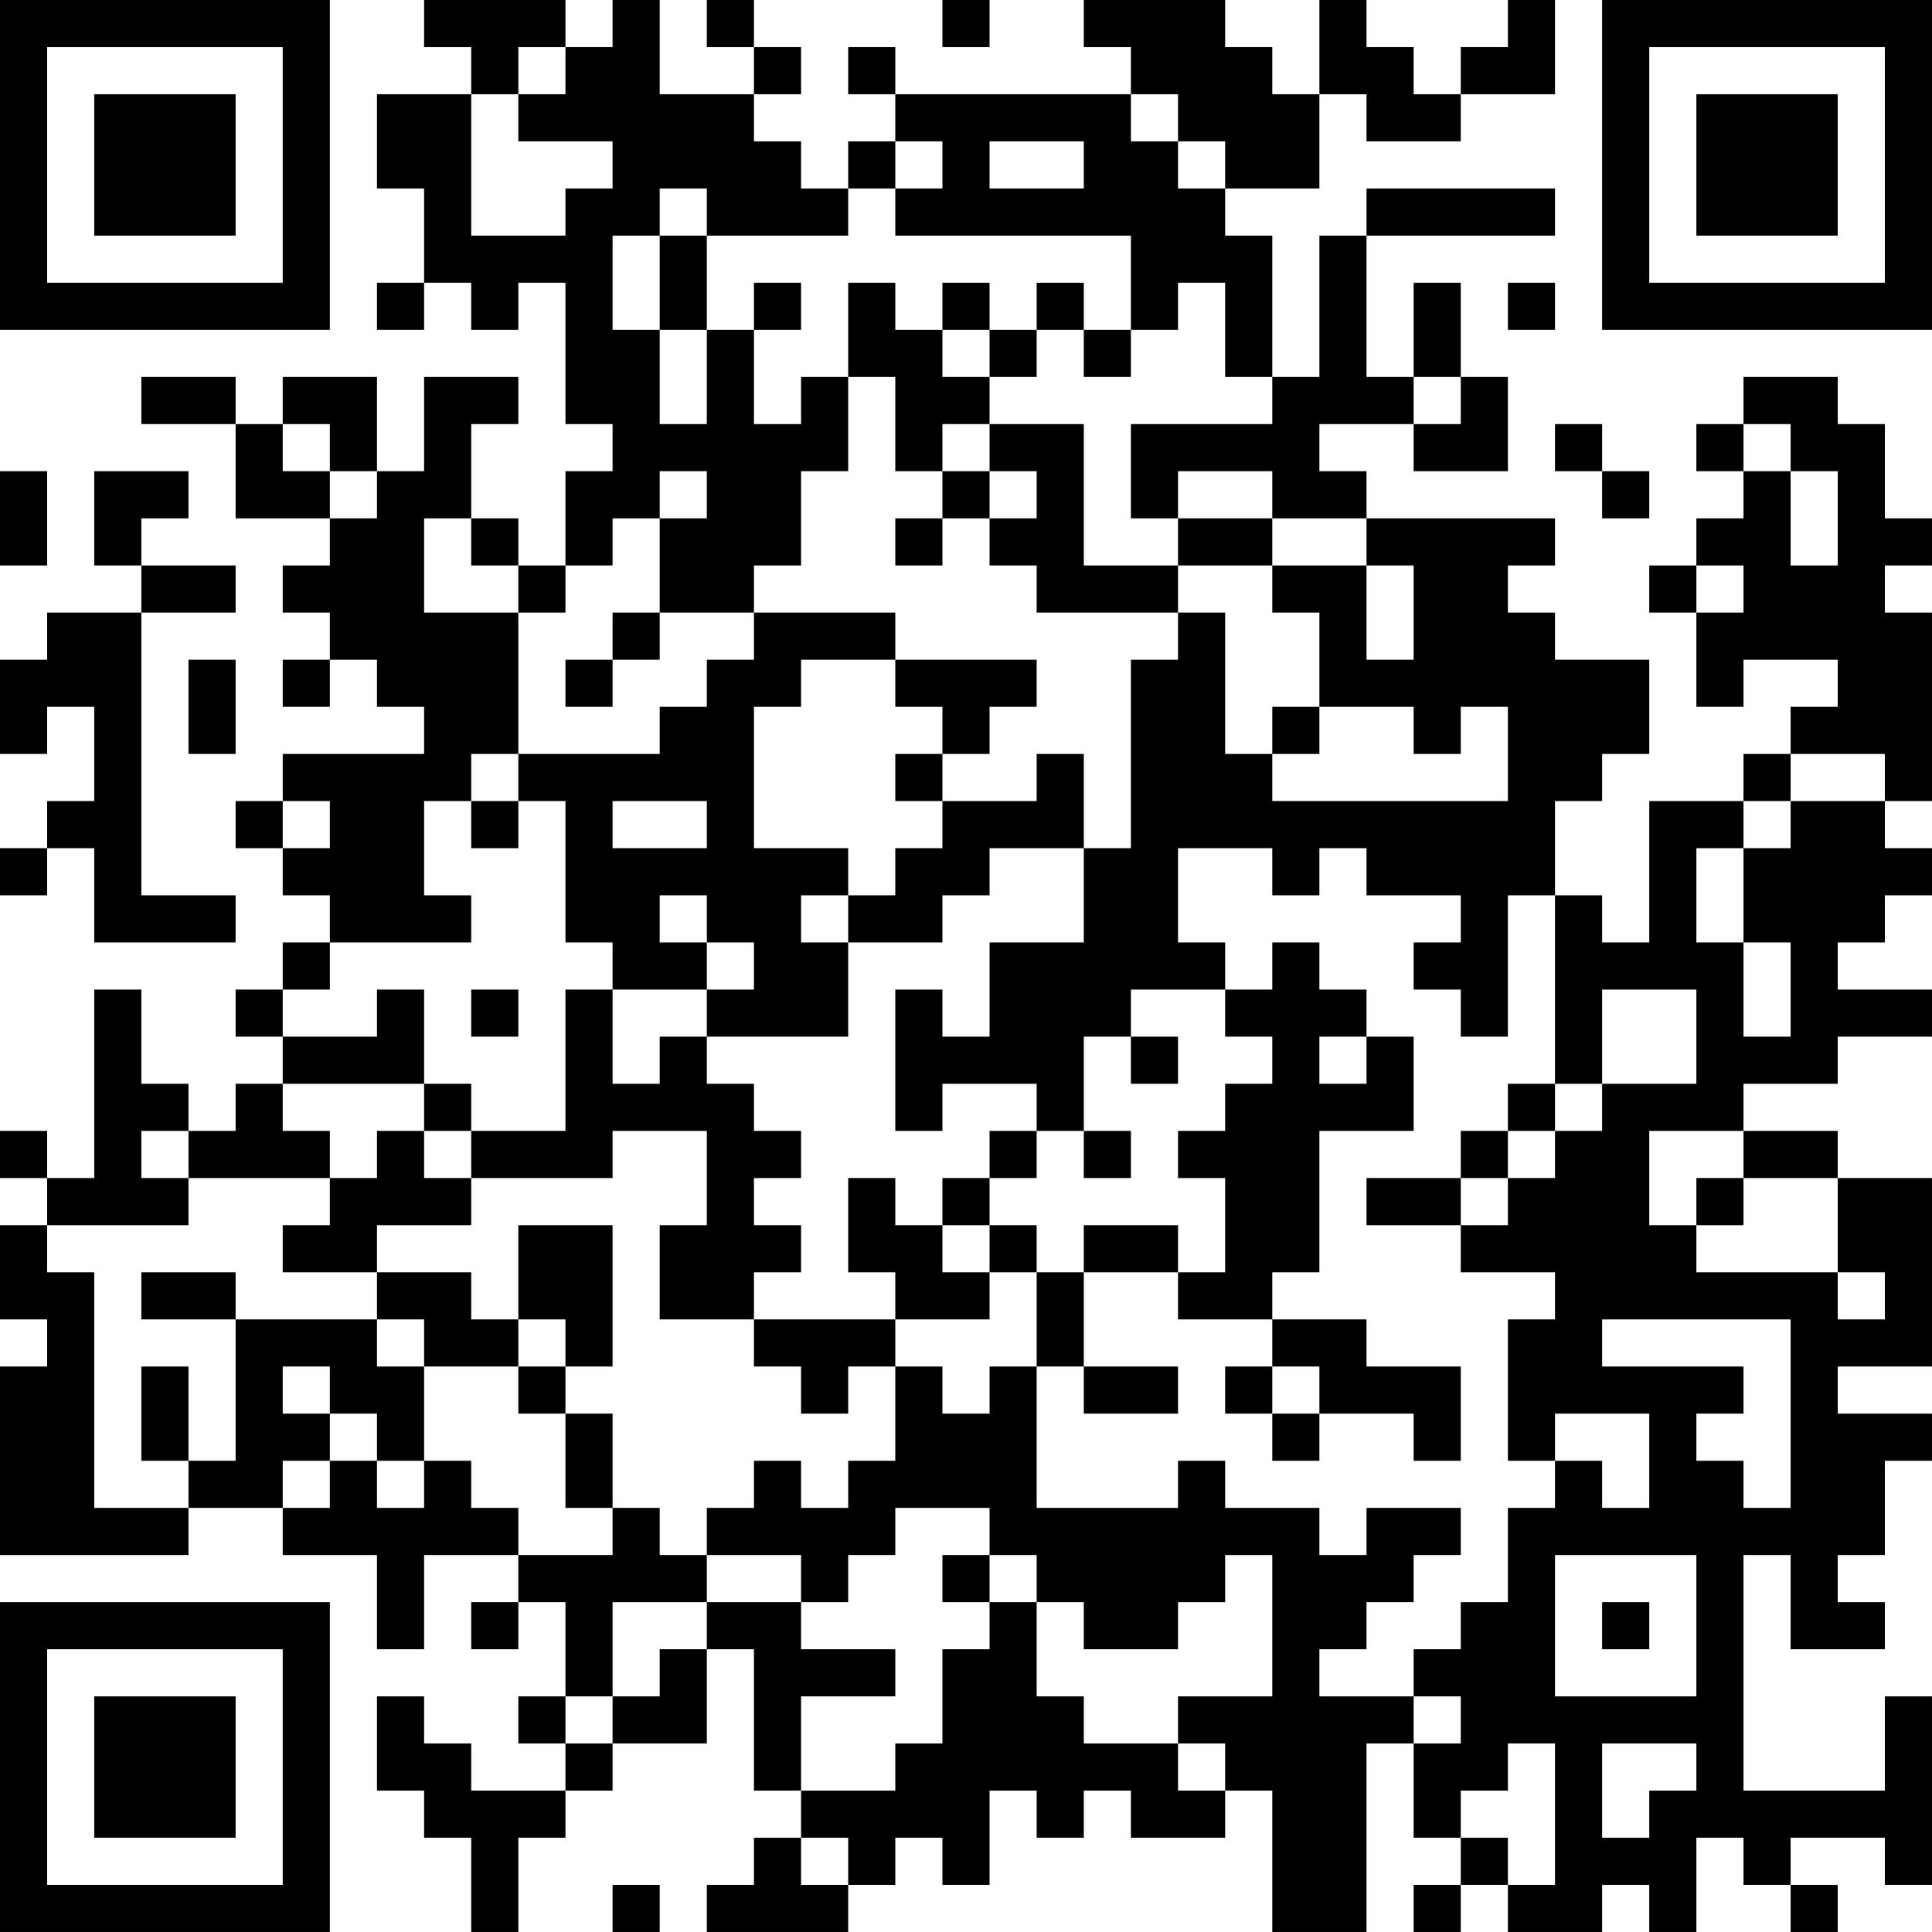 <?xml version="1.0" encoding="UTF-8"?>
<svg xmlns="http://www.w3.org/2000/svg" version="1.1" width="200" height="200" viewBox="0 0 200 200"><rect x="0" y="0" width="200" height="200" fill="#ffffff"/><g transform="scale(4.878)"><g transform="translate(0,0)"><path fill-rule="evenodd" d="M9 0L9 1L10 1L10 2L8 2L8 4L9 4L9 6L8 6L8 7L9 7L9 6L10 6L10 7L11 7L11 6L12 6L12 9L13 9L13 10L12 10L12 12L11 12L11 11L10 11L10 9L11 9L11 8L9 8L9 10L8 10L8 8L6 8L6 9L5 9L5 8L3 8L3 9L5 9L5 11L7 11L7 12L6 12L6 13L7 13L7 14L6 14L6 15L7 15L7 14L8 14L8 15L9 15L9 16L6 16L6 17L5 17L5 18L6 18L6 19L7 19L7 20L6 20L6 21L5 21L5 22L6 22L6 23L5 23L5 24L4 24L4 23L3 23L3 21L2 21L2 25L1 25L1 24L0 24L0 25L1 25L1 26L0 26L0 28L1 28L1 29L0 29L0 33L4 33L4 32L6 32L6 33L8 33L8 35L9 35L9 33L11 33L11 34L10 34L10 35L11 35L11 34L12 34L12 36L11 36L11 37L12 37L12 38L10 38L10 37L9 37L9 36L8 36L8 38L9 38L9 39L10 39L10 41L11 41L11 39L12 39L12 38L13 38L13 37L15 37L15 35L16 35L16 38L17 38L17 39L16 39L16 40L15 40L15 41L18 41L18 40L19 40L19 39L20 39L20 40L21 40L21 38L22 38L22 39L23 39L23 38L24 38L24 39L26 39L26 38L27 38L27 41L29 41L29 37L30 37L30 39L31 39L31 40L30 40L30 41L31 41L31 40L32 40L32 41L34 41L34 40L35 40L35 41L36 41L36 39L37 39L37 40L38 40L38 41L39 41L39 40L38 40L38 39L40 39L40 40L41 40L41 36L40 36L40 38L37 38L37 33L38 33L38 35L40 35L40 34L39 34L39 33L40 33L40 31L41 31L41 30L39 30L39 29L41 29L41 25L39 25L39 24L37 24L37 23L39 23L39 22L41 22L41 21L39 21L39 20L40 20L40 19L41 19L41 18L40 18L40 17L41 17L41 13L40 13L40 12L41 12L41 11L40 11L40 9L39 9L39 8L37 8L37 9L36 9L36 10L37 10L37 11L36 11L36 12L35 12L35 13L36 13L36 15L37 15L37 14L39 14L39 15L38 15L38 16L37 16L37 17L35 17L35 20L34 20L34 19L33 19L33 17L34 17L34 16L35 16L35 14L33 14L33 13L32 13L32 12L33 12L33 11L29 11L29 10L28 10L28 9L30 9L30 10L32 10L32 8L31 8L31 6L30 6L30 8L29 8L29 5L33 5L33 4L29 4L29 5L28 5L28 8L27 8L27 5L26 5L26 4L28 4L28 2L29 2L29 3L31 3L31 2L33 2L33 0L32 0L32 1L31 1L31 2L30 2L30 1L29 1L29 0L28 0L28 2L27 2L27 1L26 1L26 0L23 0L23 1L24 1L24 2L19 2L19 1L18 1L18 2L19 2L19 3L18 3L18 4L17 4L17 3L16 3L16 2L17 2L17 1L16 1L16 0L15 0L15 1L16 1L16 2L14 2L14 0L13 0L13 1L12 1L12 0ZM20 0L20 1L21 1L21 0ZM11 1L11 2L10 2L10 5L12 5L12 4L13 4L13 3L11 3L11 2L12 2L12 1ZM24 2L24 3L25 3L25 4L26 4L26 3L25 3L25 2ZM19 3L19 4L18 4L18 5L15 5L15 4L14 4L14 5L13 5L13 7L14 7L14 9L15 9L15 7L16 7L16 9L17 9L17 8L18 8L18 10L17 10L17 12L16 12L16 13L14 13L14 11L15 11L15 10L14 10L14 11L13 11L13 12L12 12L12 13L11 13L11 12L10 12L10 11L9 11L9 13L11 13L11 16L10 16L10 17L9 17L9 19L10 19L10 20L7 20L7 21L6 21L6 22L8 22L8 21L9 21L9 23L6 23L6 24L7 24L7 25L4 25L4 24L3 24L3 25L4 25L4 26L1 26L1 27L2 27L2 32L4 32L4 31L5 31L5 28L8 28L8 29L9 29L9 31L8 31L8 30L7 30L7 29L6 29L6 30L7 30L7 31L6 31L6 32L7 32L7 31L8 31L8 32L9 32L9 31L10 31L10 32L11 32L11 33L13 33L13 32L14 32L14 33L15 33L15 34L13 34L13 36L12 36L12 37L13 37L13 36L14 36L14 35L15 35L15 34L17 34L17 35L19 35L19 36L17 36L17 38L19 38L19 37L20 37L20 35L21 35L21 34L22 34L22 36L23 36L23 37L25 37L25 38L26 38L26 37L25 37L25 36L27 36L27 33L26 33L26 34L25 34L25 35L23 35L23 34L22 34L22 33L21 33L21 32L19 32L19 33L18 33L18 34L17 34L17 33L15 33L15 32L16 32L16 31L17 31L17 32L18 32L18 31L19 31L19 29L20 29L20 30L21 30L21 29L22 29L22 32L25 32L25 31L26 31L26 32L28 32L28 33L29 33L29 32L31 32L31 33L30 33L30 34L29 34L29 35L28 35L28 36L30 36L30 37L31 37L31 36L30 36L30 35L31 35L31 34L32 34L32 32L33 32L33 31L34 31L34 32L35 32L35 30L33 30L33 31L32 31L32 28L33 28L33 27L31 27L31 26L32 26L32 25L33 25L33 24L34 24L34 23L36 23L36 21L34 21L34 23L33 23L33 19L32 19L32 22L31 22L31 21L30 21L30 20L31 20L31 19L29 19L29 18L28 18L28 19L27 19L27 18L25 18L25 20L26 20L26 21L24 21L24 22L23 22L23 24L22 24L22 23L20 23L20 24L19 24L19 21L20 21L20 22L21 22L21 20L23 20L23 18L24 18L24 14L25 14L25 13L26 13L26 16L27 16L27 17L32 17L32 15L31 15L31 16L30 16L30 15L28 15L28 13L27 13L27 12L29 12L29 14L30 14L30 12L29 12L29 11L27 11L27 10L25 10L25 11L24 11L24 9L27 9L27 8L26 8L26 6L25 6L25 7L24 7L24 5L19 5L19 4L20 4L20 3ZM21 3L21 4L23 4L23 3ZM14 5L14 7L15 7L15 5ZM16 6L16 7L17 7L17 6ZM18 6L18 8L19 8L19 10L20 10L20 11L19 11L19 12L20 12L20 11L21 11L21 12L22 12L22 13L25 13L25 12L27 12L27 11L25 11L25 12L23 12L23 9L21 9L21 8L22 8L22 7L23 7L23 8L24 8L24 7L23 7L23 6L22 6L22 7L21 7L21 6L20 6L20 7L19 7L19 6ZM32 6L32 7L33 7L33 6ZM20 7L20 8L21 8L21 7ZM30 8L30 9L31 9L31 8ZM6 9L6 10L7 10L7 11L8 11L8 10L7 10L7 9ZM20 9L20 10L21 10L21 11L22 11L22 10L21 10L21 9ZM33 9L33 10L34 10L34 11L35 11L35 10L34 10L34 9ZM37 9L37 10L38 10L38 12L39 12L39 10L38 10L38 9ZM0 10L0 12L1 12L1 10ZM2 10L2 12L3 12L3 13L1 13L1 14L0 14L0 16L1 16L1 15L2 15L2 17L1 17L1 18L0 18L0 19L1 19L1 18L2 18L2 20L5 20L5 19L3 19L3 13L5 13L5 12L3 12L3 11L4 11L4 10ZM36 12L36 13L37 13L37 12ZM13 13L13 14L12 14L12 15L13 15L13 14L14 14L14 13ZM16 13L16 14L15 14L15 15L14 15L14 16L11 16L11 17L10 17L10 18L11 18L11 17L12 17L12 20L13 20L13 21L12 21L12 24L10 24L10 23L9 23L9 24L8 24L8 25L7 25L7 26L6 26L6 27L8 27L8 28L9 28L9 29L11 29L11 30L12 30L12 32L13 32L13 30L12 30L12 29L13 29L13 26L11 26L11 28L10 28L10 27L8 27L8 26L10 26L10 25L13 25L13 24L15 24L15 26L14 26L14 28L16 28L16 29L17 29L17 30L18 30L18 29L19 29L19 28L21 28L21 27L22 27L22 29L23 29L23 30L25 30L25 29L23 29L23 27L25 27L25 28L27 28L27 29L26 29L26 30L27 30L27 31L28 31L28 30L30 30L30 31L31 31L31 29L29 29L29 28L27 28L27 27L28 27L28 24L30 24L30 22L29 22L29 21L28 21L28 20L27 20L27 21L26 21L26 22L27 22L27 23L26 23L26 24L25 24L25 25L26 25L26 27L25 27L25 26L23 26L23 27L22 27L22 26L21 26L21 25L22 25L22 24L21 24L21 25L20 25L20 26L19 26L19 25L18 25L18 27L19 27L19 28L16 28L16 27L17 27L17 26L16 26L16 25L17 25L17 24L16 24L16 23L15 23L15 22L18 22L18 20L20 20L20 19L21 19L21 18L23 18L23 16L22 16L22 17L20 17L20 16L21 16L21 15L22 15L22 14L19 14L19 13ZM4 14L4 16L5 16L5 14ZM17 14L17 15L16 15L16 18L18 18L18 19L17 19L17 20L18 20L18 19L19 19L19 18L20 18L20 17L19 17L19 16L20 16L20 15L19 15L19 14ZM27 15L27 16L28 16L28 15ZM38 16L38 17L37 17L37 18L36 18L36 20L37 20L37 22L38 22L38 20L37 20L37 18L38 18L38 17L40 17L40 16ZM6 17L6 18L7 18L7 17ZM13 17L13 18L15 18L15 17ZM14 19L14 20L15 20L15 21L13 21L13 23L14 23L14 22L15 22L15 21L16 21L16 20L15 20L15 19ZM10 21L10 22L11 22L11 21ZM24 22L24 23L25 23L25 22ZM28 22L28 23L29 23L29 22ZM32 23L32 24L31 24L31 25L29 25L29 26L31 26L31 25L32 25L32 24L33 24L33 23ZM9 24L9 25L10 25L10 24ZM23 24L23 25L24 25L24 24ZM35 24L35 26L36 26L36 27L39 27L39 28L40 28L40 27L39 27L39 25L37 25L37 24ZM36 25L36 26L37 26L37 25ZM20 26L20 27L21 27L21 26ZM3 27L3 28L5 28L5 27ZM11 28L11 29L12 29L12 28ZM34 28L34 29L37 29L37 30L36 30L36 31L37 31L37 32L38 32L38 28ZM3 29L3 31L4 31L4 29ZM27 29L27 30L28 30L28 29ZM20 33L20 34L21 34L21 33ZM33 33L33 36L36 36L36 33ZM34 34L34 35L35 35L35 34ZM32 37L32 38L31 38L31 39L32 39L32 40L33 40L33 37ZM34 37L34 39L35 39L35 38L36 38L36 37ZM17 39L17 40L18 40L18 39ZM13 40L13 41L14 41L14 40ZM0 0L0 7L7 7L7 0ZM1 1L1 6L6 6L6 1ZM2 2L2 5L5 5L5 2ZM34 0L34 7L41 7L41 0ZM35 1L35 6L40 6L40 1ZM36 2L36 5L39 5L39 2ZM0 34L0 41L7 41L7 34ZM1 35L1 40L6 40L6 35ZM2 36L2 39L5 39L5 36Z" fill="#000000"/></g></g></svg>
